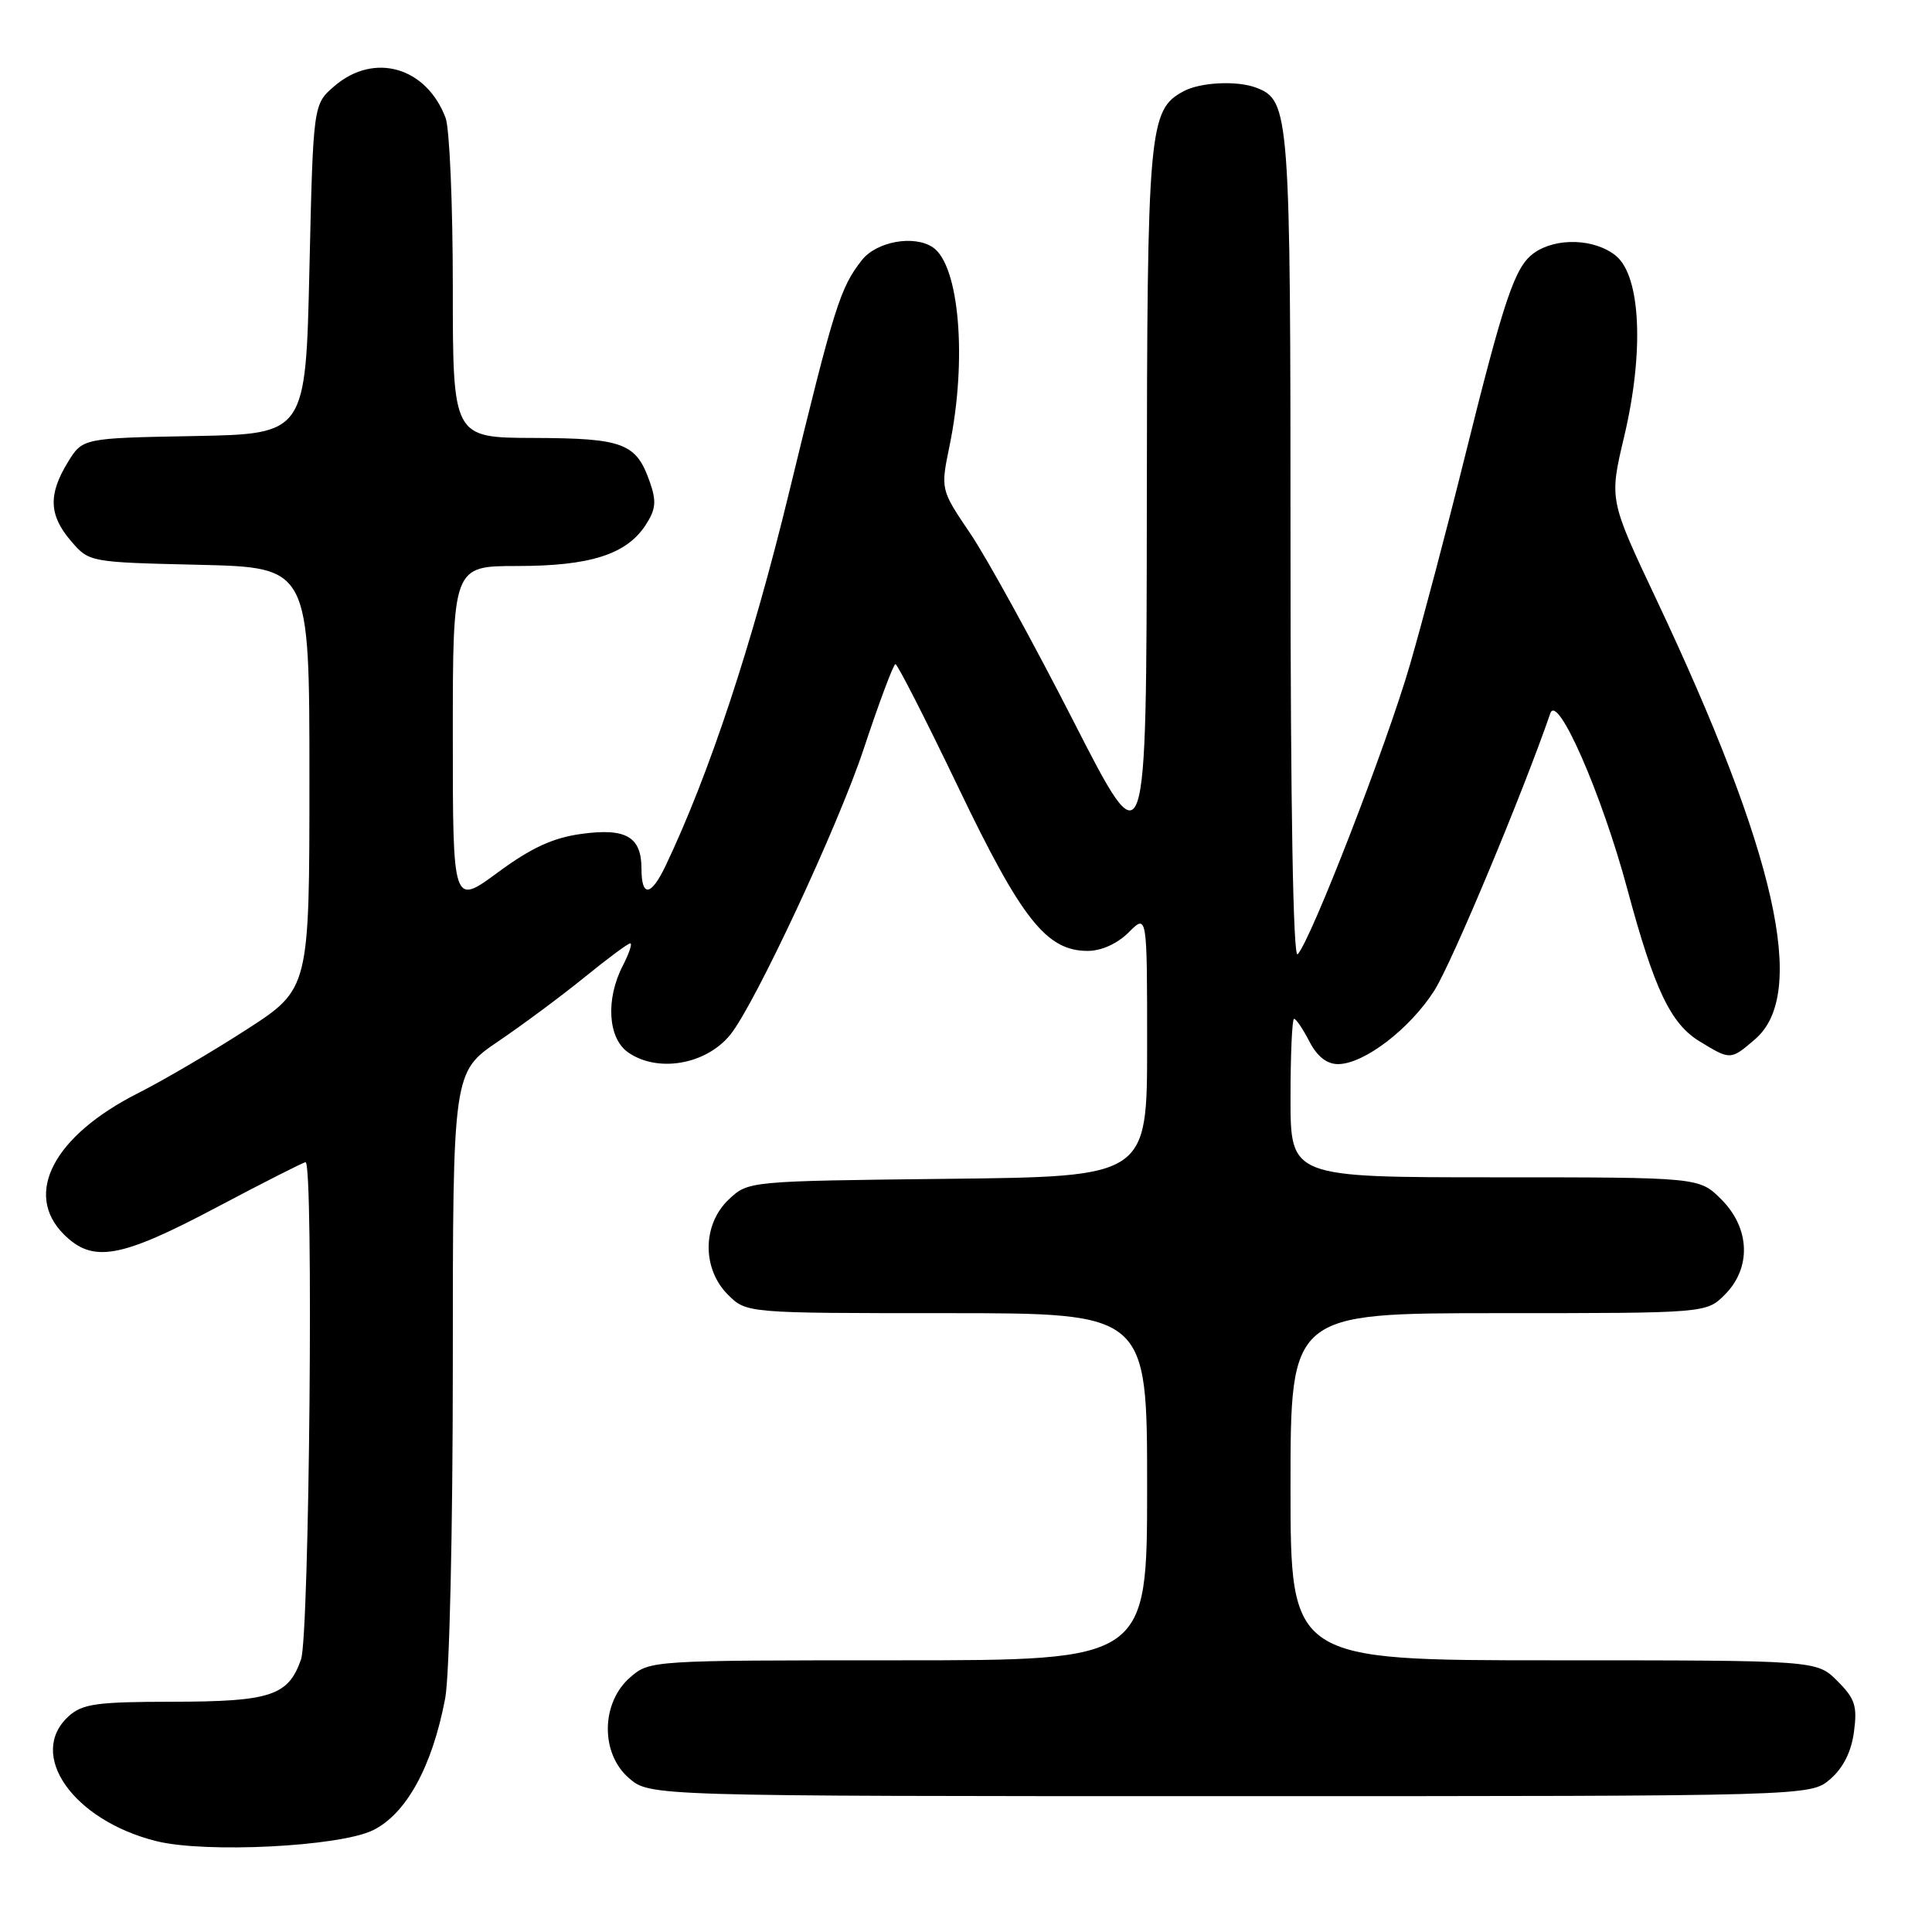 <?xml version="1.0" encoding="UTF-8" standalone="no"?>
<!DOCTYPE svg PUBLIC "-//W3C//DTD SVG 1.1//EN" "http://www.w3.org/Graphics/SVG/1.1/DTD/svg11.dtd" >
<svg xmlns="http://www.w3.org/2000/svg" xmlns:xlink="http://www.w3.org/1999/xlink" version="1.1" viewBox="0 0 256 256">
 <g >
 <path fill="currentColor"
d=" M 49.39 242.53 C 53.82 240.38 57.28 234.09 58.99 225.04 C 59.56 222.04 60.00 202.80 60.00 180.90 C 60.00 142.07 60.00 142.07 66.04 137.97 C 69.36 135.72 74.53 131.87 77.53 129.43 C 80.52 127.00 83.21 125.00 83.51 125.00 C 83.81 125.00 83.36 126.33 82.53 127.95 C 80.23 132.39 80.55 137.57 83.22 139.44 C 87.14 142.19 93.57 141.07 96.78 137.09 C 100.04 133.05 111.09 109.36 114.44 99.25 C 116.49 93.06 118.39 88.00 118.65 88.00 C 118.92 88.00 122.67 95.35 126.98 104.33 C 135.37 121.83 138.67 126.00 144.12 126.00 C 145.94 126.00 148.04 125.05 149.55 123.55 C 152.00 121.09 152.00 121.09 152.00 138.50 C 152.00 155.91 152.00 155.91 125.58 156.20 C 99.18 156.50 99.16 156.50 96.58 158.92 C 93.06 162.23 93.00 168.10 96.45 171.55 C 98.91 174.00 98.91 174.00 125.45 174.00 C 152.00 174.00 152.00 174.00 152.00 197.00 C 152.00 220.00 152.00 220.00 119.06 220.00 C 86.33 220.00 86.09 220.01 83.51 222.25 C 79.62 225.61 79.54 232.34 83.34 235.61 C 86.11 238.00 86.11 238.00 163.00 238.00 C 239.89 238.00 239.89 238.00 242.51 235.75 C 244.23 234.27 245.31 232.12 245.66 229.48 C 246.12 226.06 245.80 225.07 243.46 222.74 C 240.73 220.00 240.73 220.00 205.86 220.00 C 171.00 220.00 171.00 220.00 171.00 197.00 C 171.00 174.00 171.00 174.00 198.55 174.00 C 226.09 174.00 226.09 174.00 228.55 171.55 C 232.09 168.00 231.90 162.74 228.08 158.92 C 225.15 156.00 225.15 156.00 198.08 156.00 C 171.00 156.00 171.00 156.00 171.00 145.50 C 171.00 139.72 171.21 135.00 171.47 135.00 C 171.74 135.00 172.65 136.35 173.50 138.00 C 174.52 139.98 175.81 141.00 177.29 141.00 C 180.73 141.00 186.83 136.33 190.07 131.23 C 192.38 127.59 201.72 105.25 205.43 94.51 C 206.37 91.79 212.25 105.22 215.64 117.85 C 219.21 131.12 221.36 135.64 225.21 137.99 C 229.31 140.49 229.32 140.49 232.57 137.69 C 239.55 131.69 235.37 113.08 219.44 79.35 C 213.23 66.20 213.23 66.20 215.21 57.85 C 217.88 46.60 217.41 36.56 214.10 33.88 C 211.31 31.62 206.24 31.44 203.30 33.50 C 200.73 35.30 199.35 39.38 193.98 61.00 C 191.73 70.08 188.52 82.22 186.85 88.00 C 183.79 98.60 173.67 124.69 171.94 126.45 C 171.35 127.04 171.00 106.69 171.00 72.65 C 171.00 14.86 170.89 13.32 166.46 11.62 C 163.94 10.66 159.08 10.89 156.85 12.08 C 152.21 14.56 152.00 16.89 151.96 67.22 C 151.91 114.50 151.91 114.50 142.21 95.50 C 136.87 85.05 130.73 73.88 128.56 70.68 C 124.63 64.87 124.63 64.87 125.81 59.12 C 128.18 47.69 127.12 35.12 123.60 32.77 C 121.11 31.10 116.15 32.00 114.21 34.46 C 111.32 38.14 110.57 40.51 104.56 65.24 C 99.66 85.41 93.97 102.61 88.19 114.73 C 86.26 118.77 85.00 118.92 85.00 115.12 C 85.00 110.87 82.95 109.68 77.01 110.50 C 73.28 111.01 70.39 112.34 65.98 115.59 C 60.00 120.00 60.00 120.00 60.00 97.50 C 60.00 75.00 60.00 75.00 68.53 75.00 C 78.17 75.00 82.99 73.47 85.53 69.60 C 86.90 67.51 87.01 66.45 86.11 63.88 C 84.31 58.71 82.61 58.07 70.75 58.03 C 60.00 58.00 60.00 58.00 60.00 38.07 C 60.00 27.10 59.57 16.99 59.04 15.61 C 56.48 8.86 49.56 6.89 44.31 11.41 C 41.50 13.82 41.50 13.82 41.00 35.66 C 40.50 57.50 40.50 57.50 25.72 57.78 C 10.94 58.05 10.94 58.05 8.97 61.28 C 6.37 65.54 6.49 68.29 9.41 71.69 C 11.82 74.50 11.85 74.50 26.41 74.84 C 41.00 75.19 41.00 75.19 41.00 103.12 C 41.00 131.04 41.00 131.04 32.64 136.44 C 28.05 139.40 21.60 143.18 18.31 144.84 C 7.13 150.49 3.08 158.17 8.45 163.55 C 12.29 167.39 15.92 166.75 28.66 160.00 C 34.89 156.70 40.21 154.00 40.49 154.00 C 41.57 154.00 41.00 216.71 39.89 219.87 C 38.21 224.70 35.87 225.47 22.86 225.49 C 12.83 225.50 10.93 225.76 9.11 227.40 C 3.53 232.44 9.68 241.21 20.72 243.96 C 27.21 245.58 44.93 244.69 49.39 242.53 Z "/>
</g>
</svg>